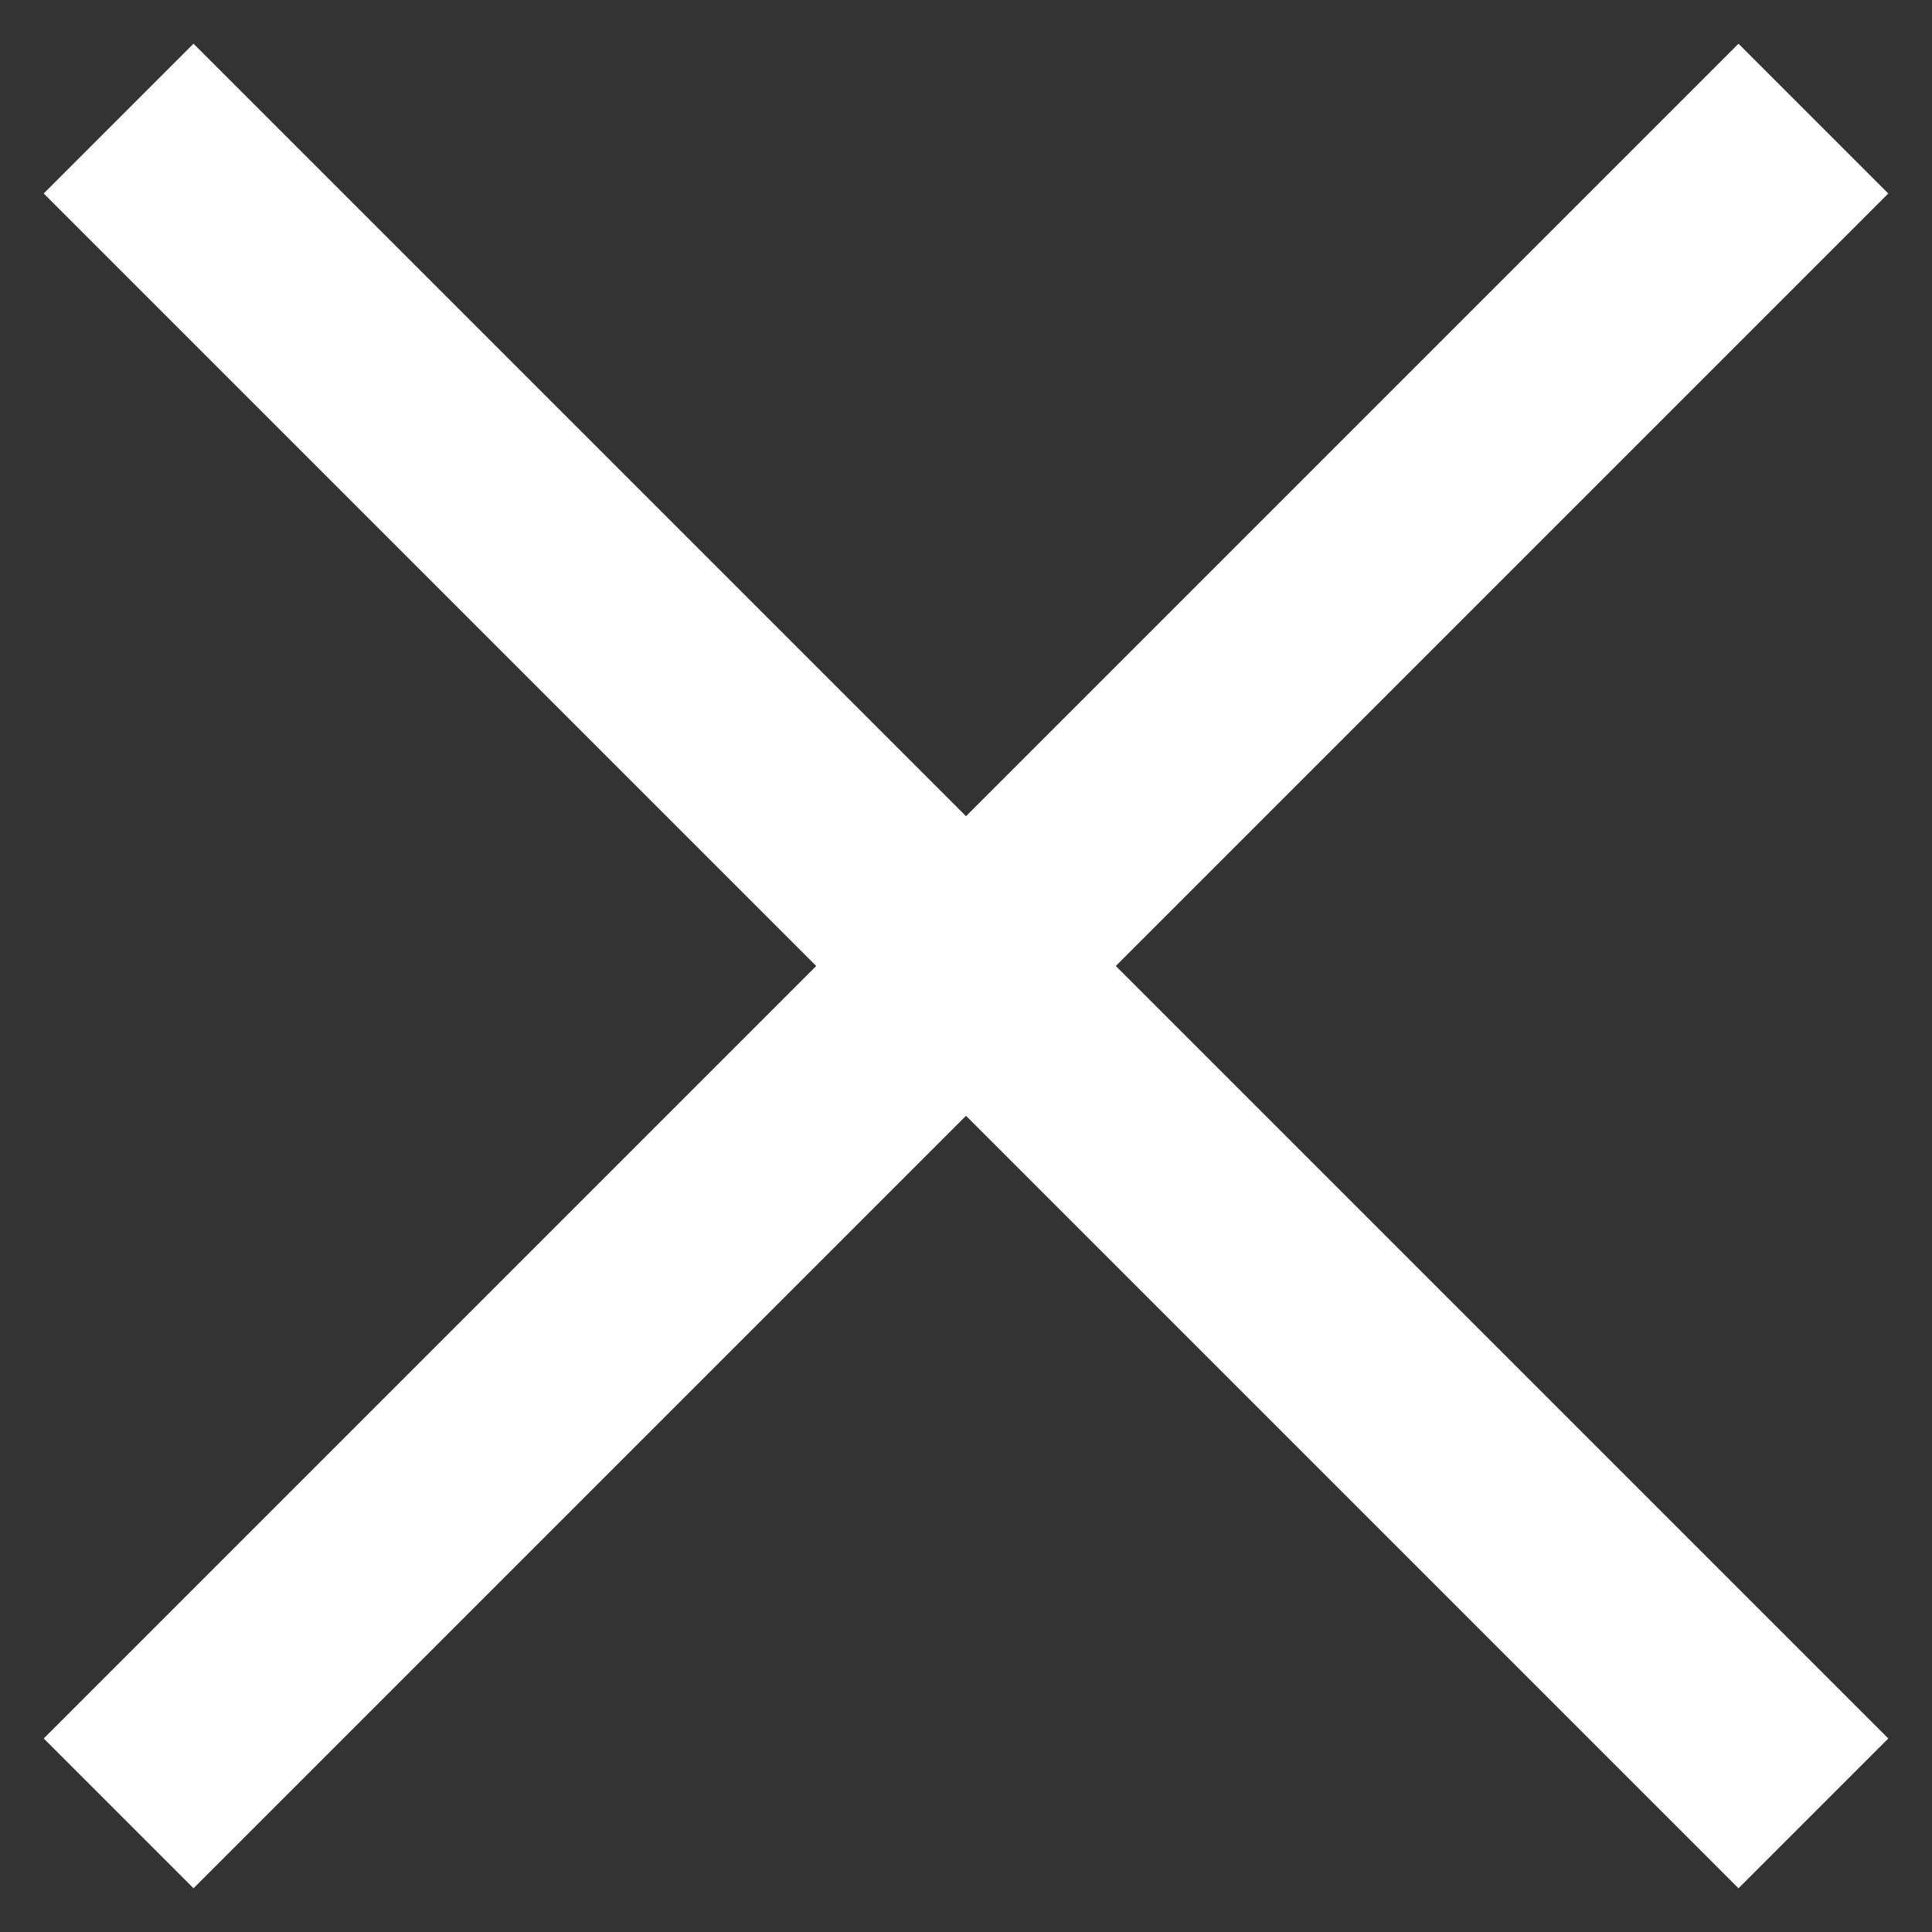 <svg width="38" height="38" viewBox="0 0 38 38" fill="none" xmlns="http://www.w3.org/2000/svg">
<rect x="0" y="0" width="38" height="38" fill="#333333" stroke="none"/>
<path d="M3.806 0.86L0.86 3.806L16.054 19L0.86 34.194L3.806 37.14L19 21.946L34.194 37.14L37.14 34.194L21.946 19L37.14 3.806L34.194 0.86L19 16.054L3.806 0.86Z" fill="white"/>
</svg>

